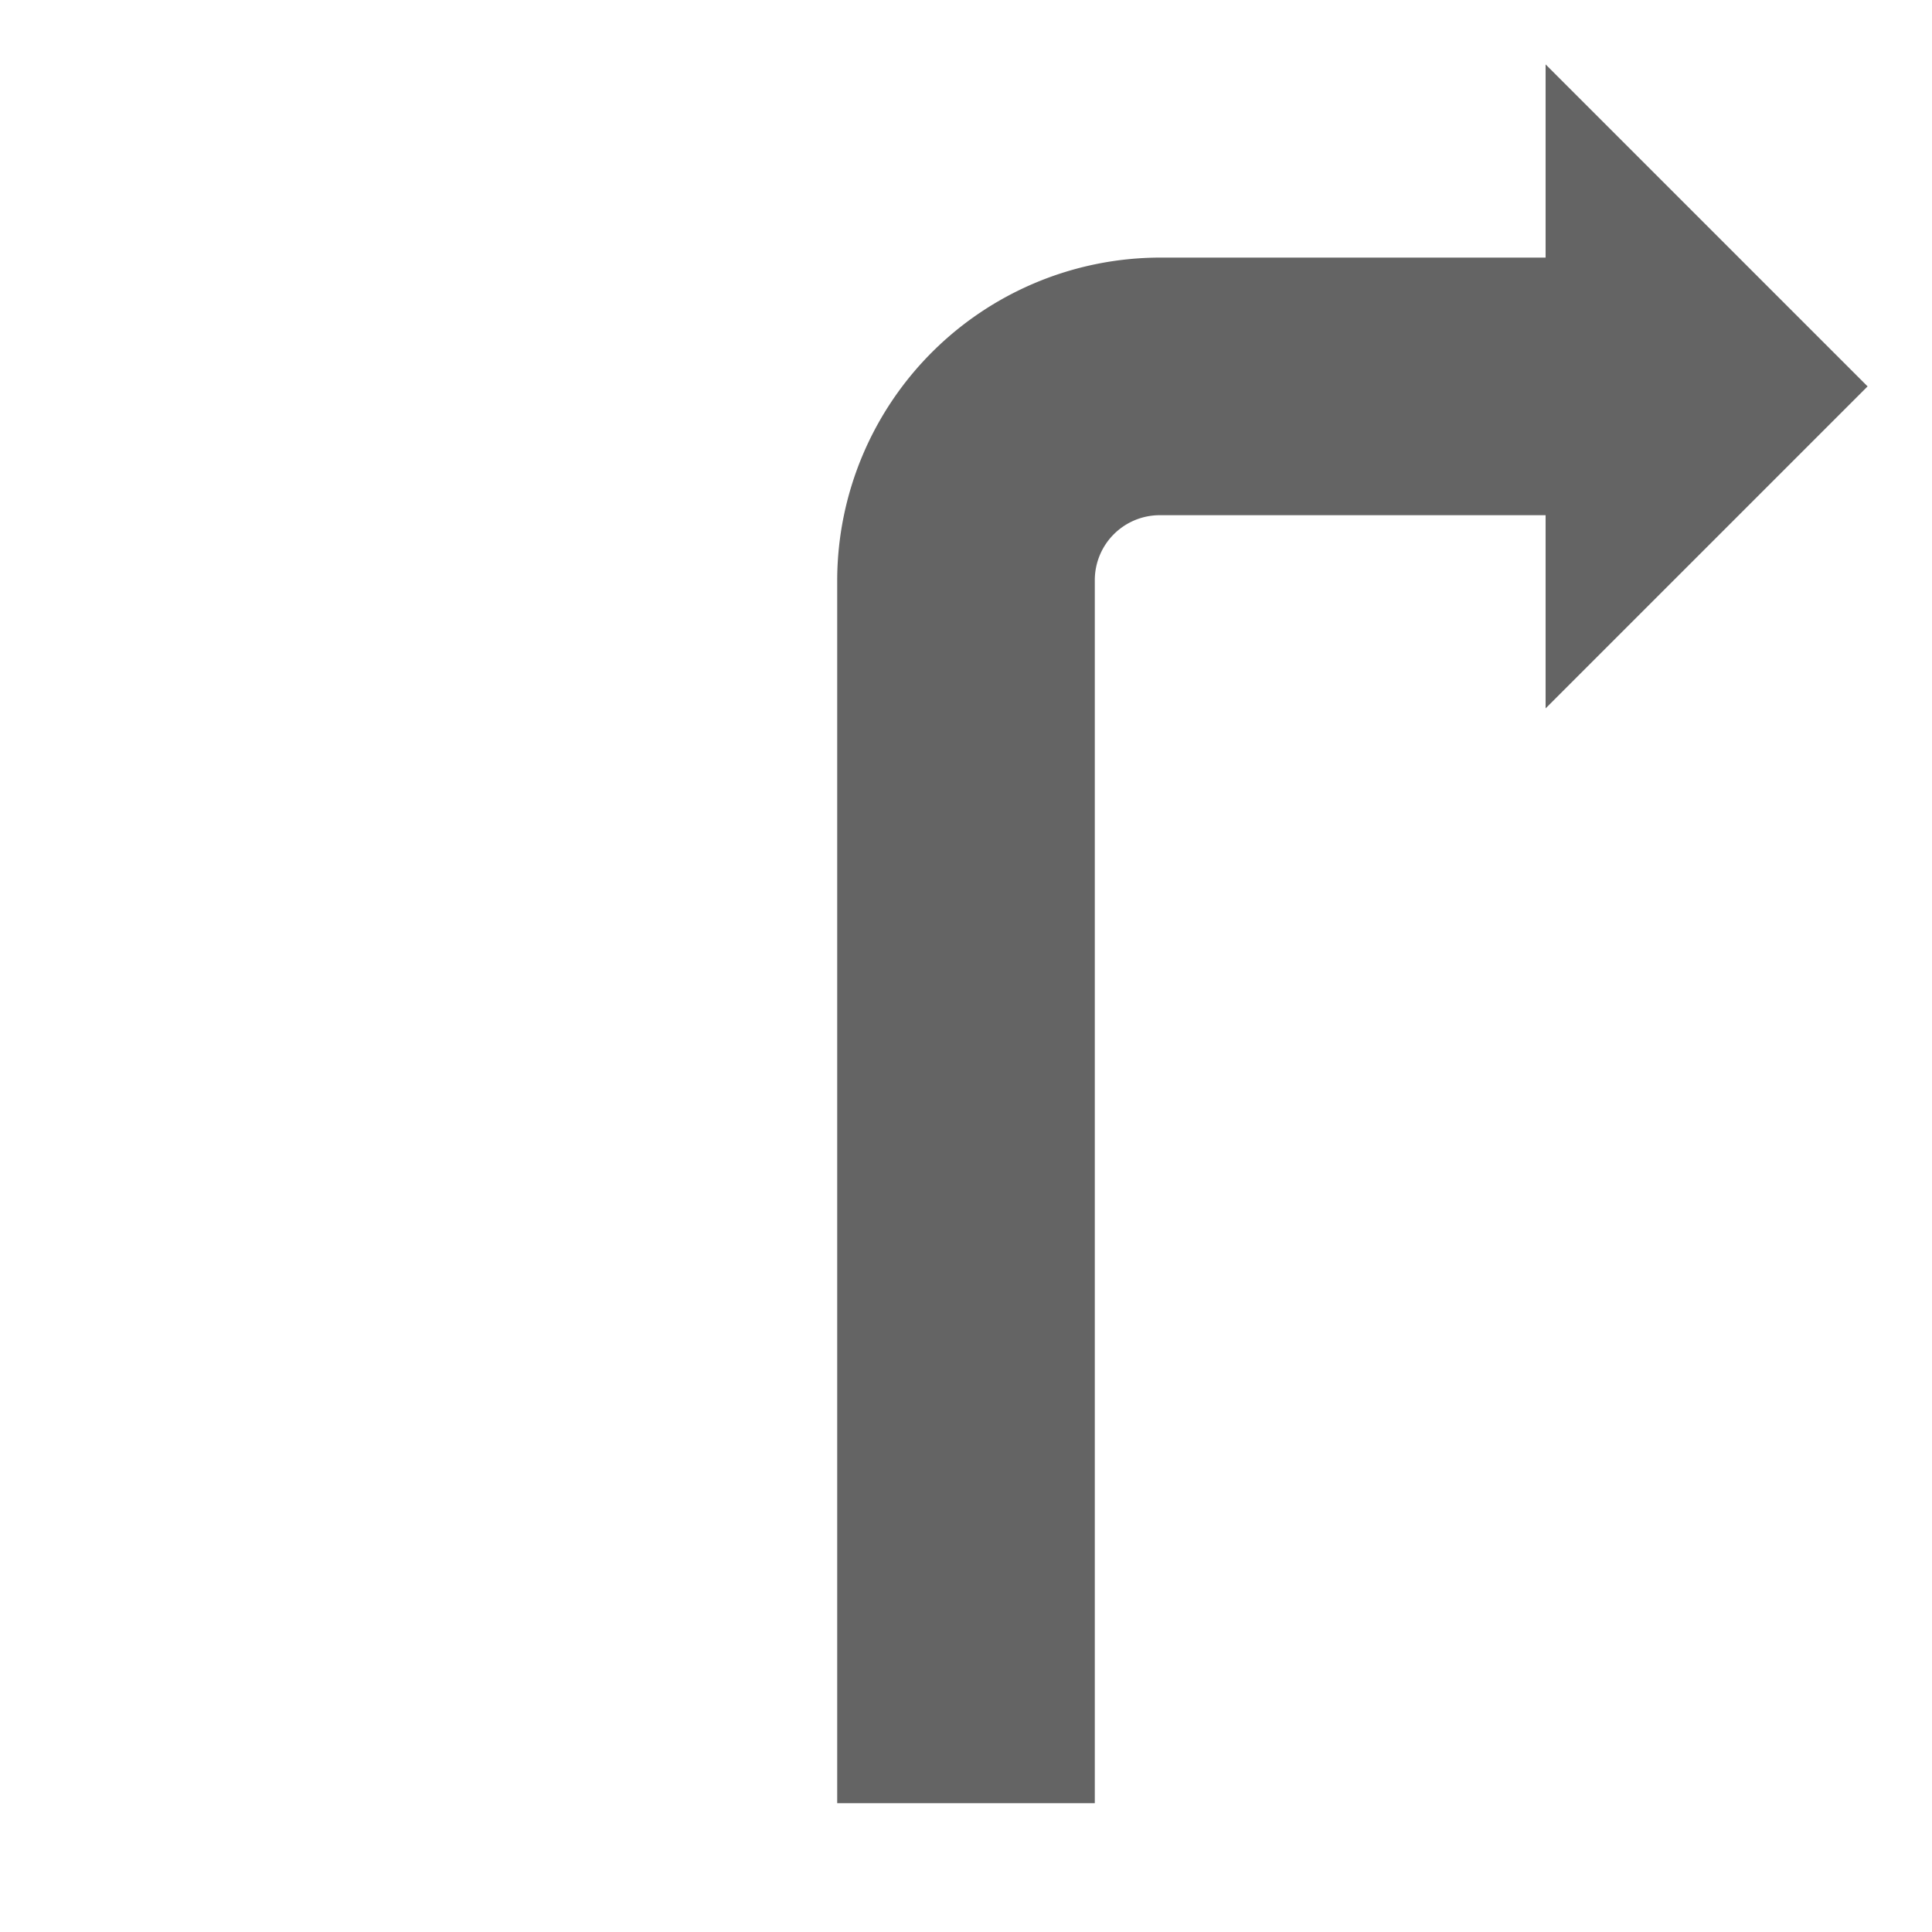 <svg id="Ebene_1" data-name="Ebene 1" xmlns="http://www.w3.org/2000/svg" xmlns:xlink="http://www.w3.org/1999/xlink" viewBox="0 0 30 30"><defs><style>.cls-1{fill:url(#Verlauf_Laneguidance);}</style><linearGradient id="Verlauf_Laneguidance" x1="13" y1="14.5" x2="29" y2="14.5" gradientUnits="userSpaceOnUse"><stop offset="0" stop-color="#646464"></stop></linearGradient></defs><path class="cls-1" d="M13,8.994V28h4v-19a1.009,1.009,0,0,1,1.005-1H24V11l5-5L24,1V4H18A5.021,5.021,0,0,0,13,8.994Z"/></svg>